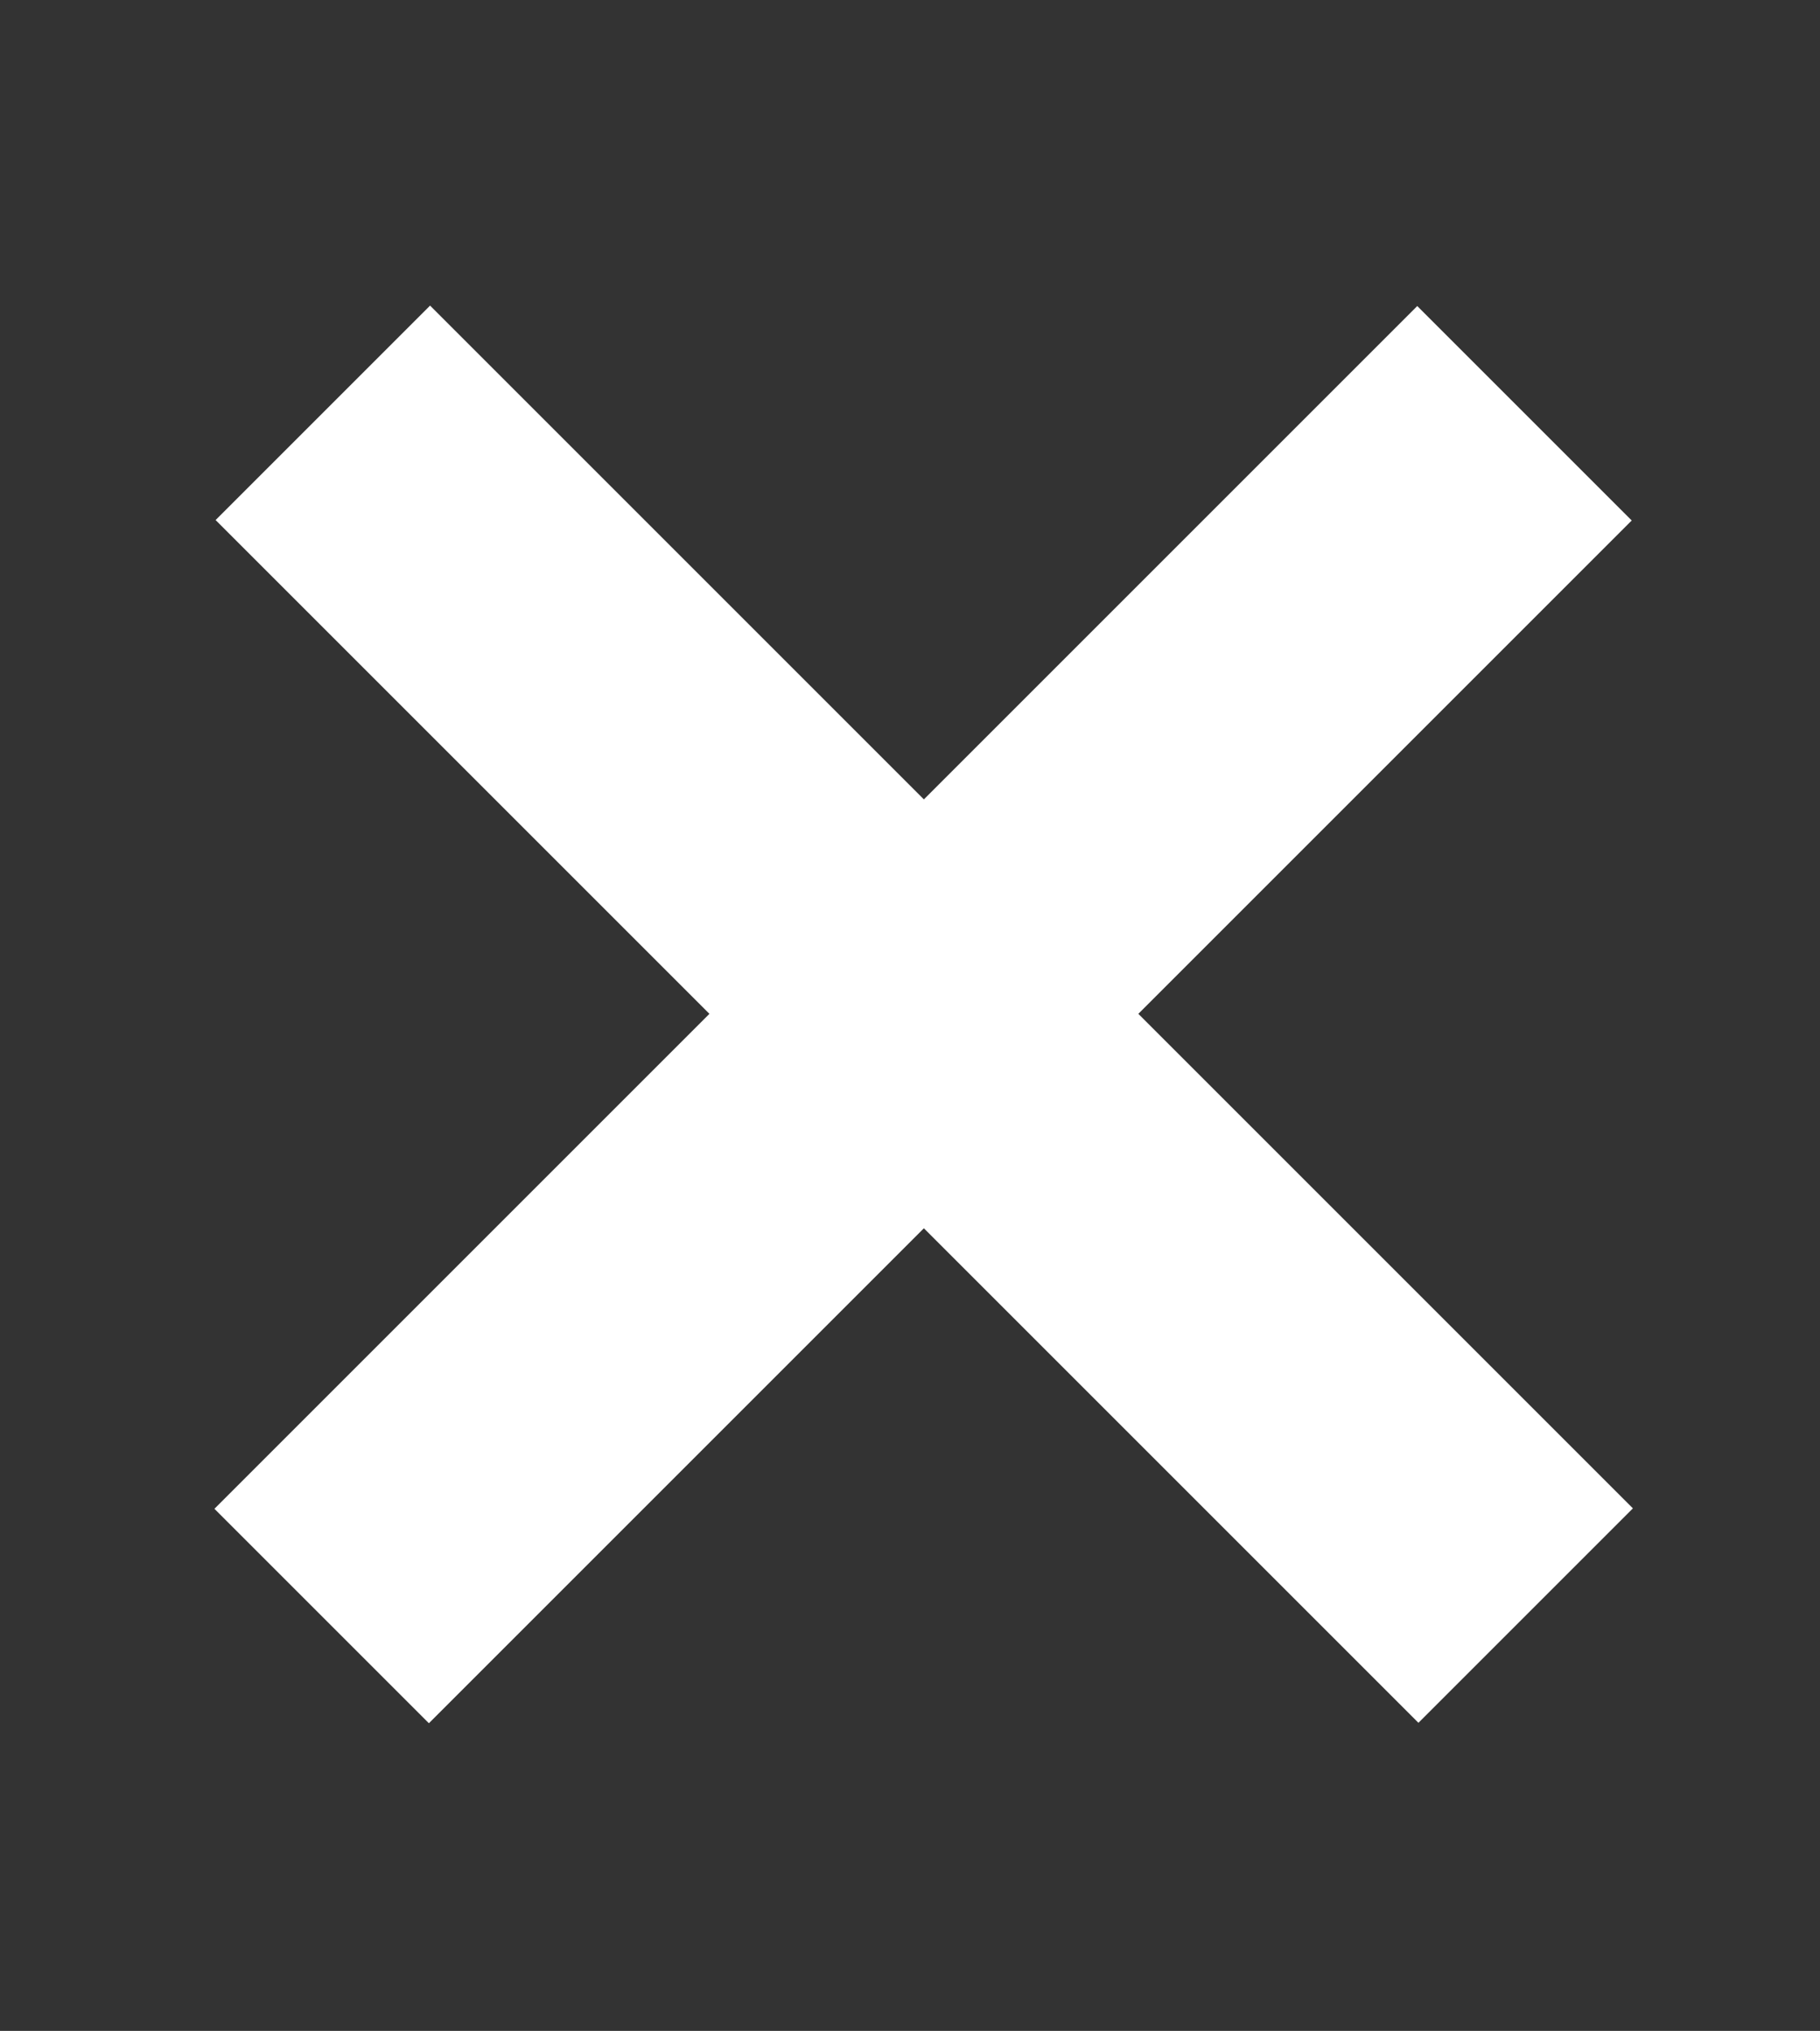 <?xml version="1.0" encoding="utf-8"?>
<!-- Generator: Adobe Illustrator 19.2.1, SVG Export Plug-In . SVG Version: 6.00 Build 0)  -->
<svg version="1.1" id="Layer_1" xmlns="http://www.w3.org/2000/svg" xmlns:xlink="http://www.w3.org/1999/xlink" x="0px" y="0px"
	 viewBox="0 0 27.6 30.8" style="enable-background:new 0 0 27.6 30.8;" xml:space="preserve">
<rect x="0" y="0" width="27.6" height="30.8" fill="#333333" stroke="none"/>
<style type="text/css">
	.st0{fill:#FFFFFF;}
</style>
<rect x="11.7" y="2.5" transform="matrix(0.707 0.707 -0.707 0.707 14.988 -5.398)" class="st0" width="4.6" height="25.8"/>
<rect x="11.7" y="2.5" transform="matrix(-0.707 0.707 -0.707 -0.707 34.802 16.371)" class="st0" width="4.6" height="25.8"/>
</svg>
